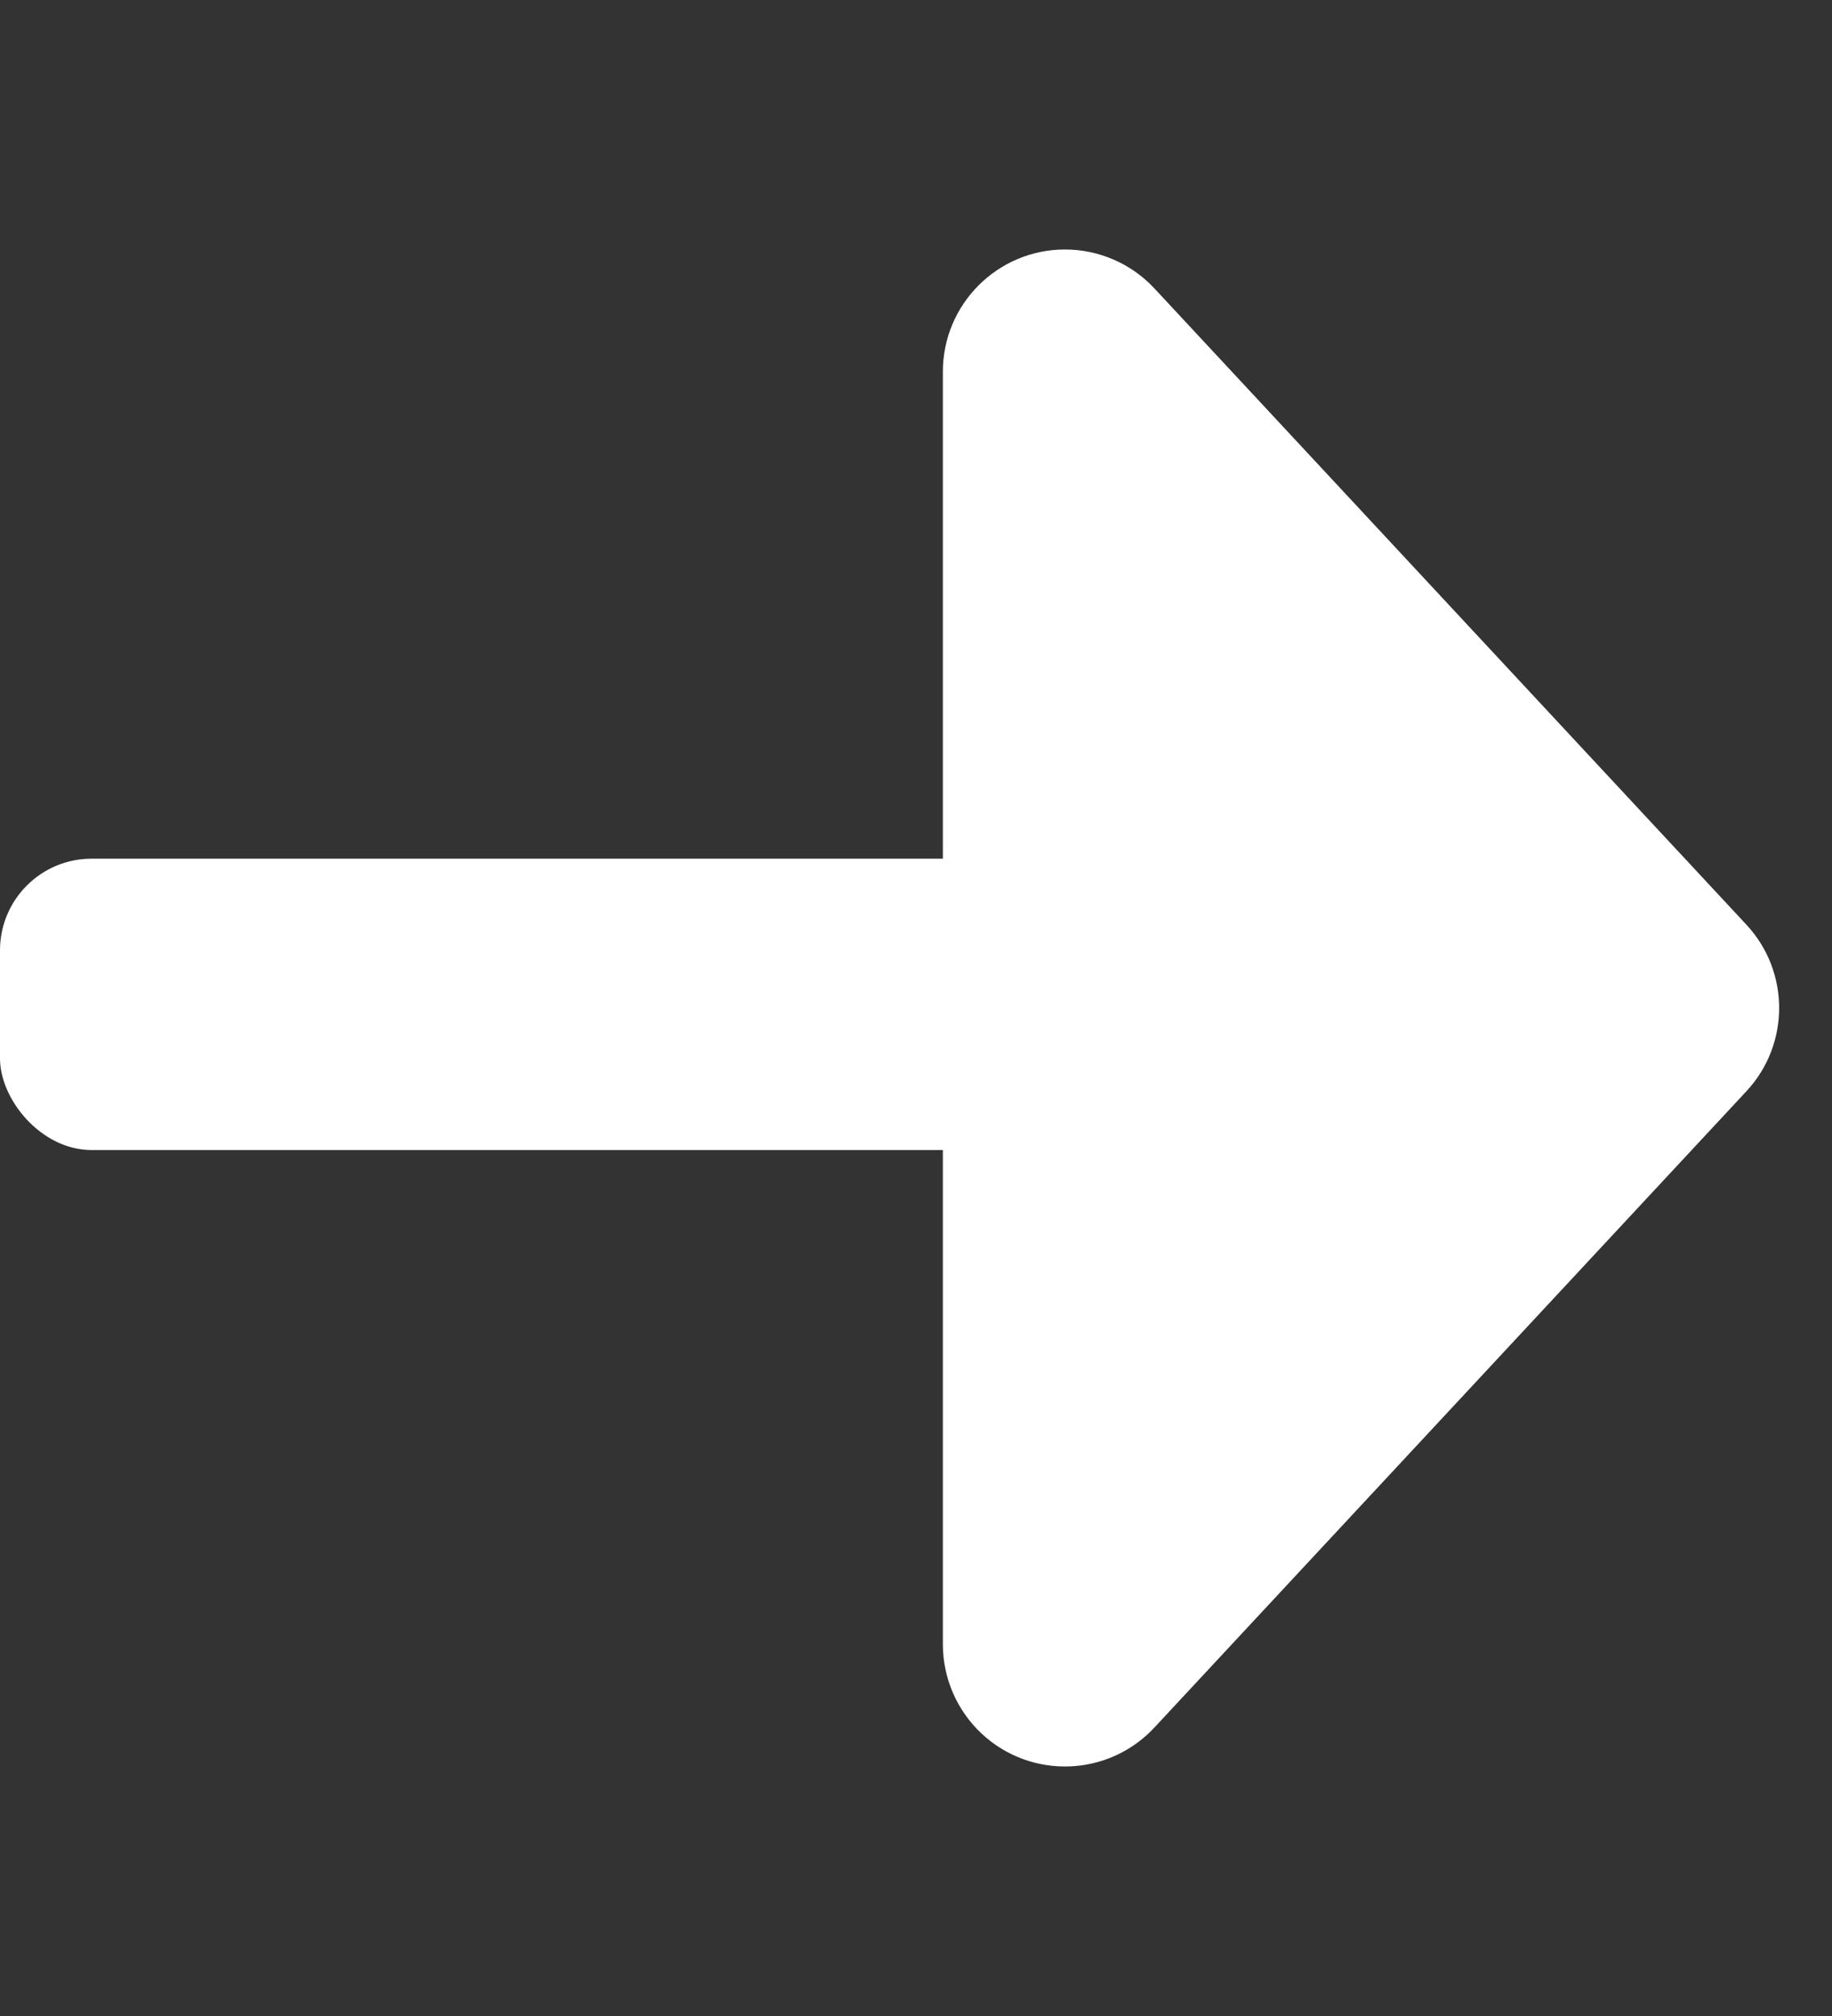 <?xml version="1.0" encoding="UTF-8"?>
<svg width="30px" height="33px" viewBox="0 0 30 33" version="1.1" xmlns="http://www.w3.org/2000/svg" xmlns:xlink="http://www.w3.org/1999/xlink">
    <rect x="0" y="0" width="30" height="33" fill="#333333" stroke="none"/>
    <title>Group 14</title>
    <g id="切圖" stroke="none" stroke-width="1" fill="none" fill-rule="evenodd">
        <g id="設計稿--v1-1" transform="translate(-672, -859)" fill="#FFFFFF">
            <g id="Group-7" transform="translate(482, 844)">
                <g id="Group-14" transform="translate(190, 15)">
                    <g id="Group-29" transform="translate(0, 0.287)">
                        <path d="M24.016,10.268 L34.432,19.963 C35.241,20.716 35.286,21.981 34.534,22.79 C34.155,23.196 33.625,23.427 33.07,23.427 L12.238,23.427 C11.134,23.427 10.238,22.531 10.238,21.427 C10.238,20.872 10.469,20.341 10.875,19.963 L21.291,10.268 C22.059,9.554 23.249,9.554 24.016,10.268 Z" id="Triangle" transform="translate(22.654, 16.213) rotate(90) translate(-22.654, -16.213) "></path>
                        <rect id="Rectangle" x="0" y="13.769" width="17.885" height="4.769" rx="1.5"></rect>
                    </g>
                </g>
            </g>
        </g>
    </g>
</svg>
